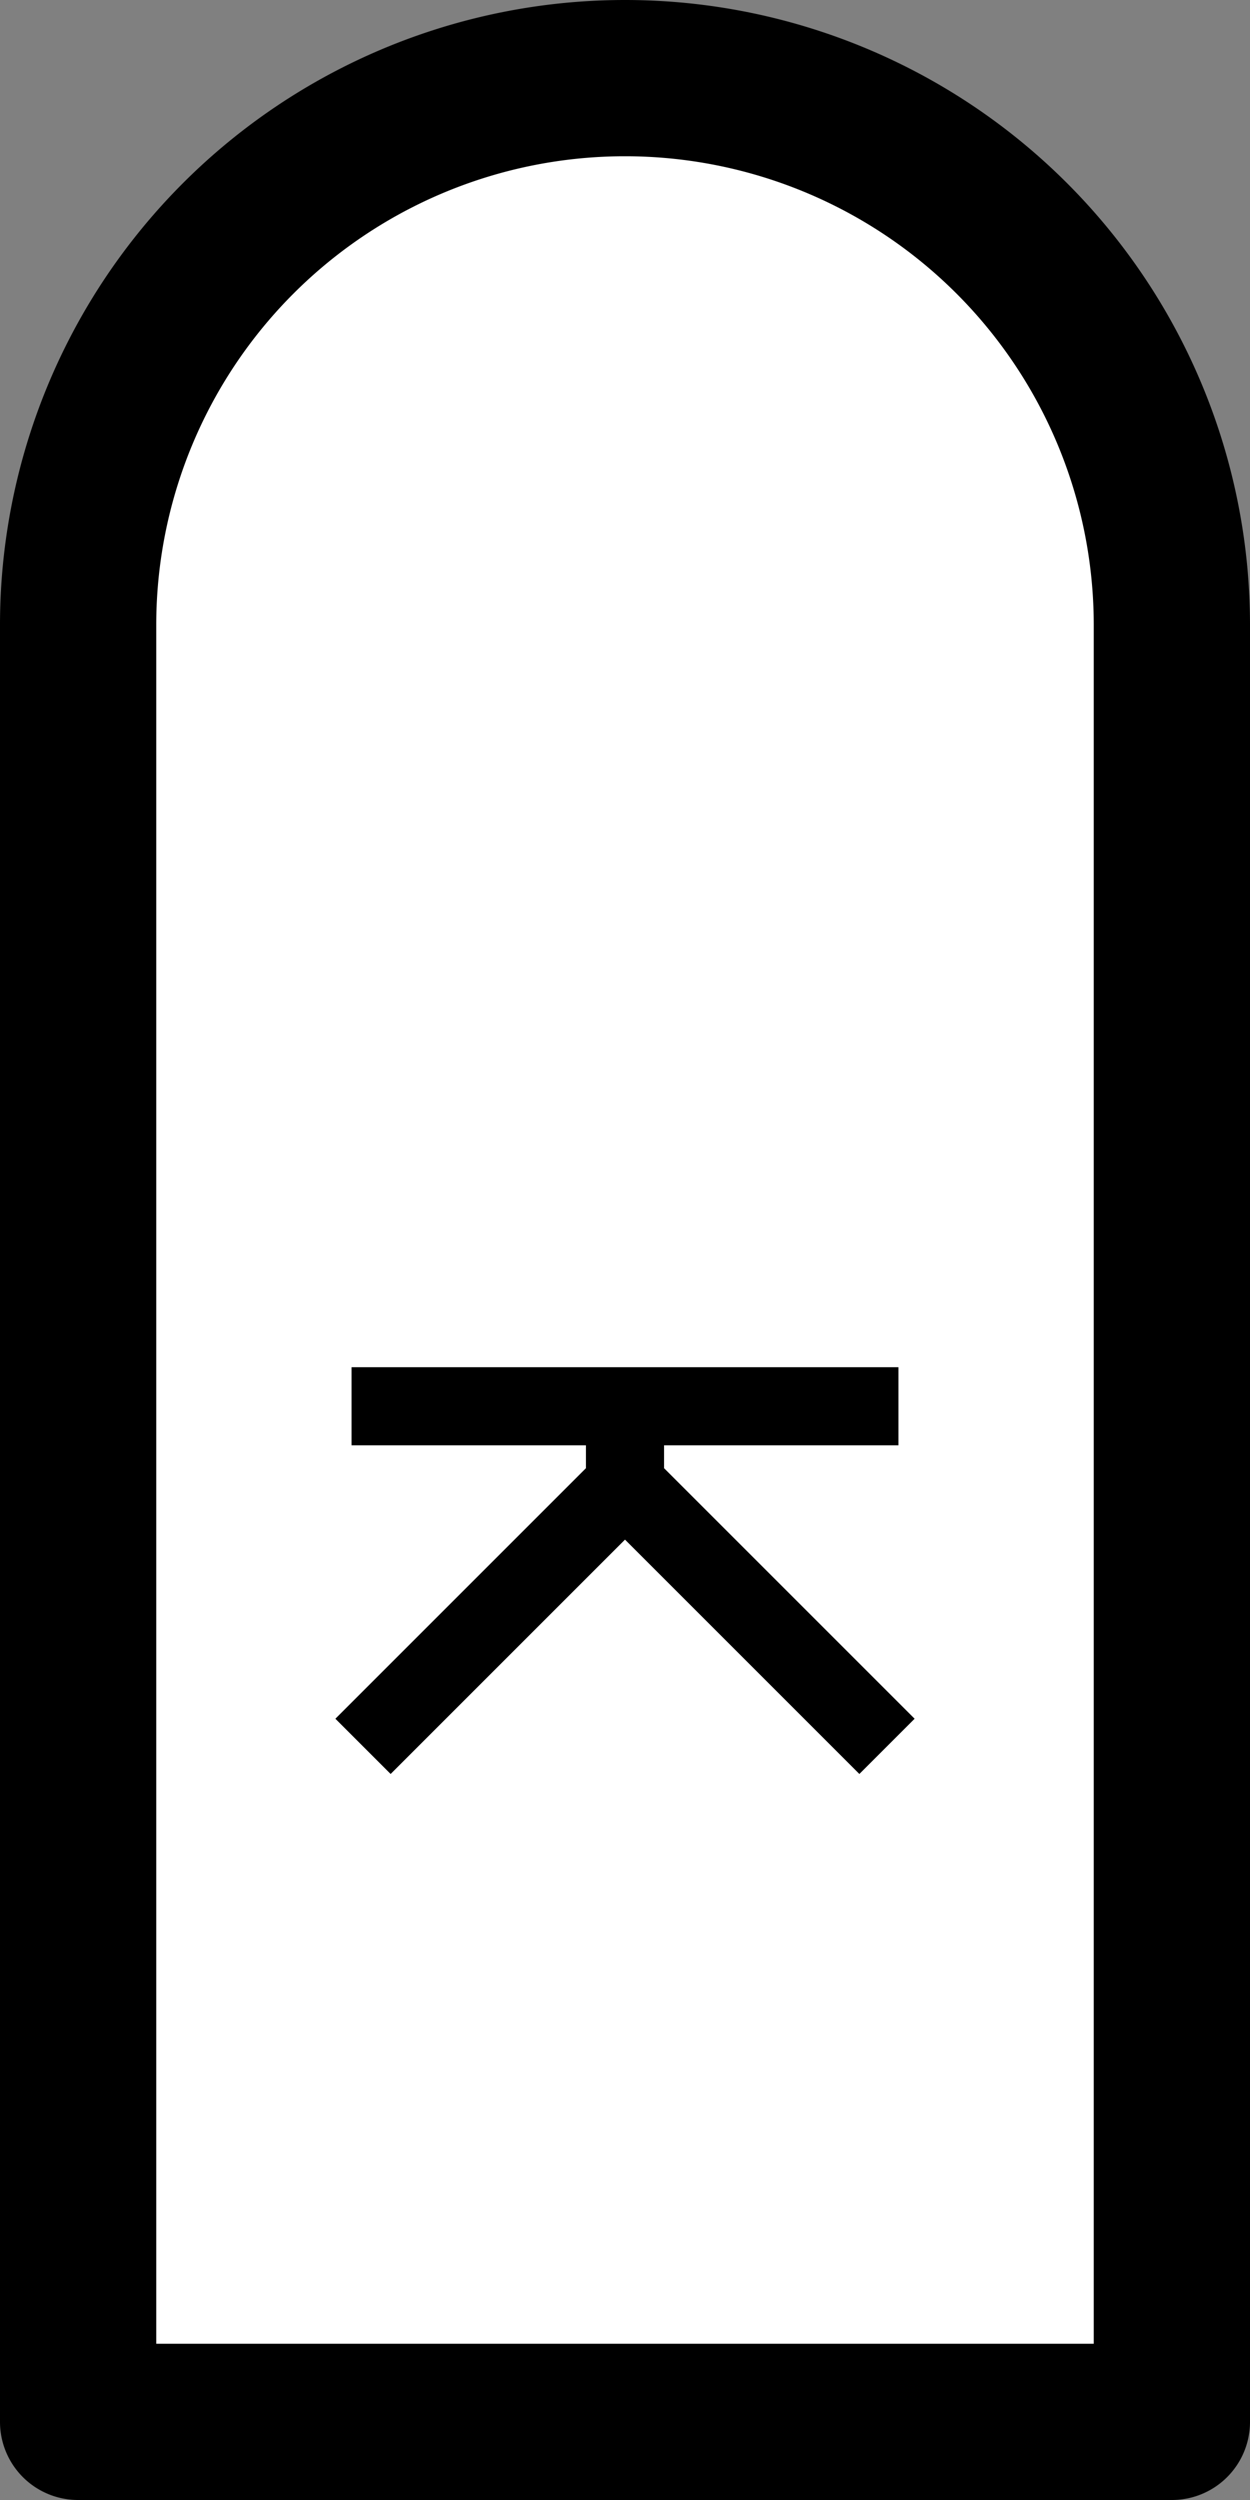 <?xml version="1.0" encoding="UTF-8"?>
<svg height="32" width="16" viewBox="0 0 16 32" xmlns="http://www.w3.org/2000/svg" 
id="spec_tech_k">
  <rect x="0" y="0" width="16" height="32" fill="#808080" stroke="none"/>
  <path d="M1,31 L1,8 a1,1 0 0,1 14,0 L15,31 z" 
  stroke="black" 
  stroke-linejoin="round" 
  stroke-width="2" fill="white" />
  <path d="M5,16 m0,2 h6 m-3,0 v1 l3,3 m-3,-3 l-3,3"
  stroke="black"
  stroke-linejoin="square"
  stroke-linecap="square"
  stroke-width="1" fill="none" />
</svg>